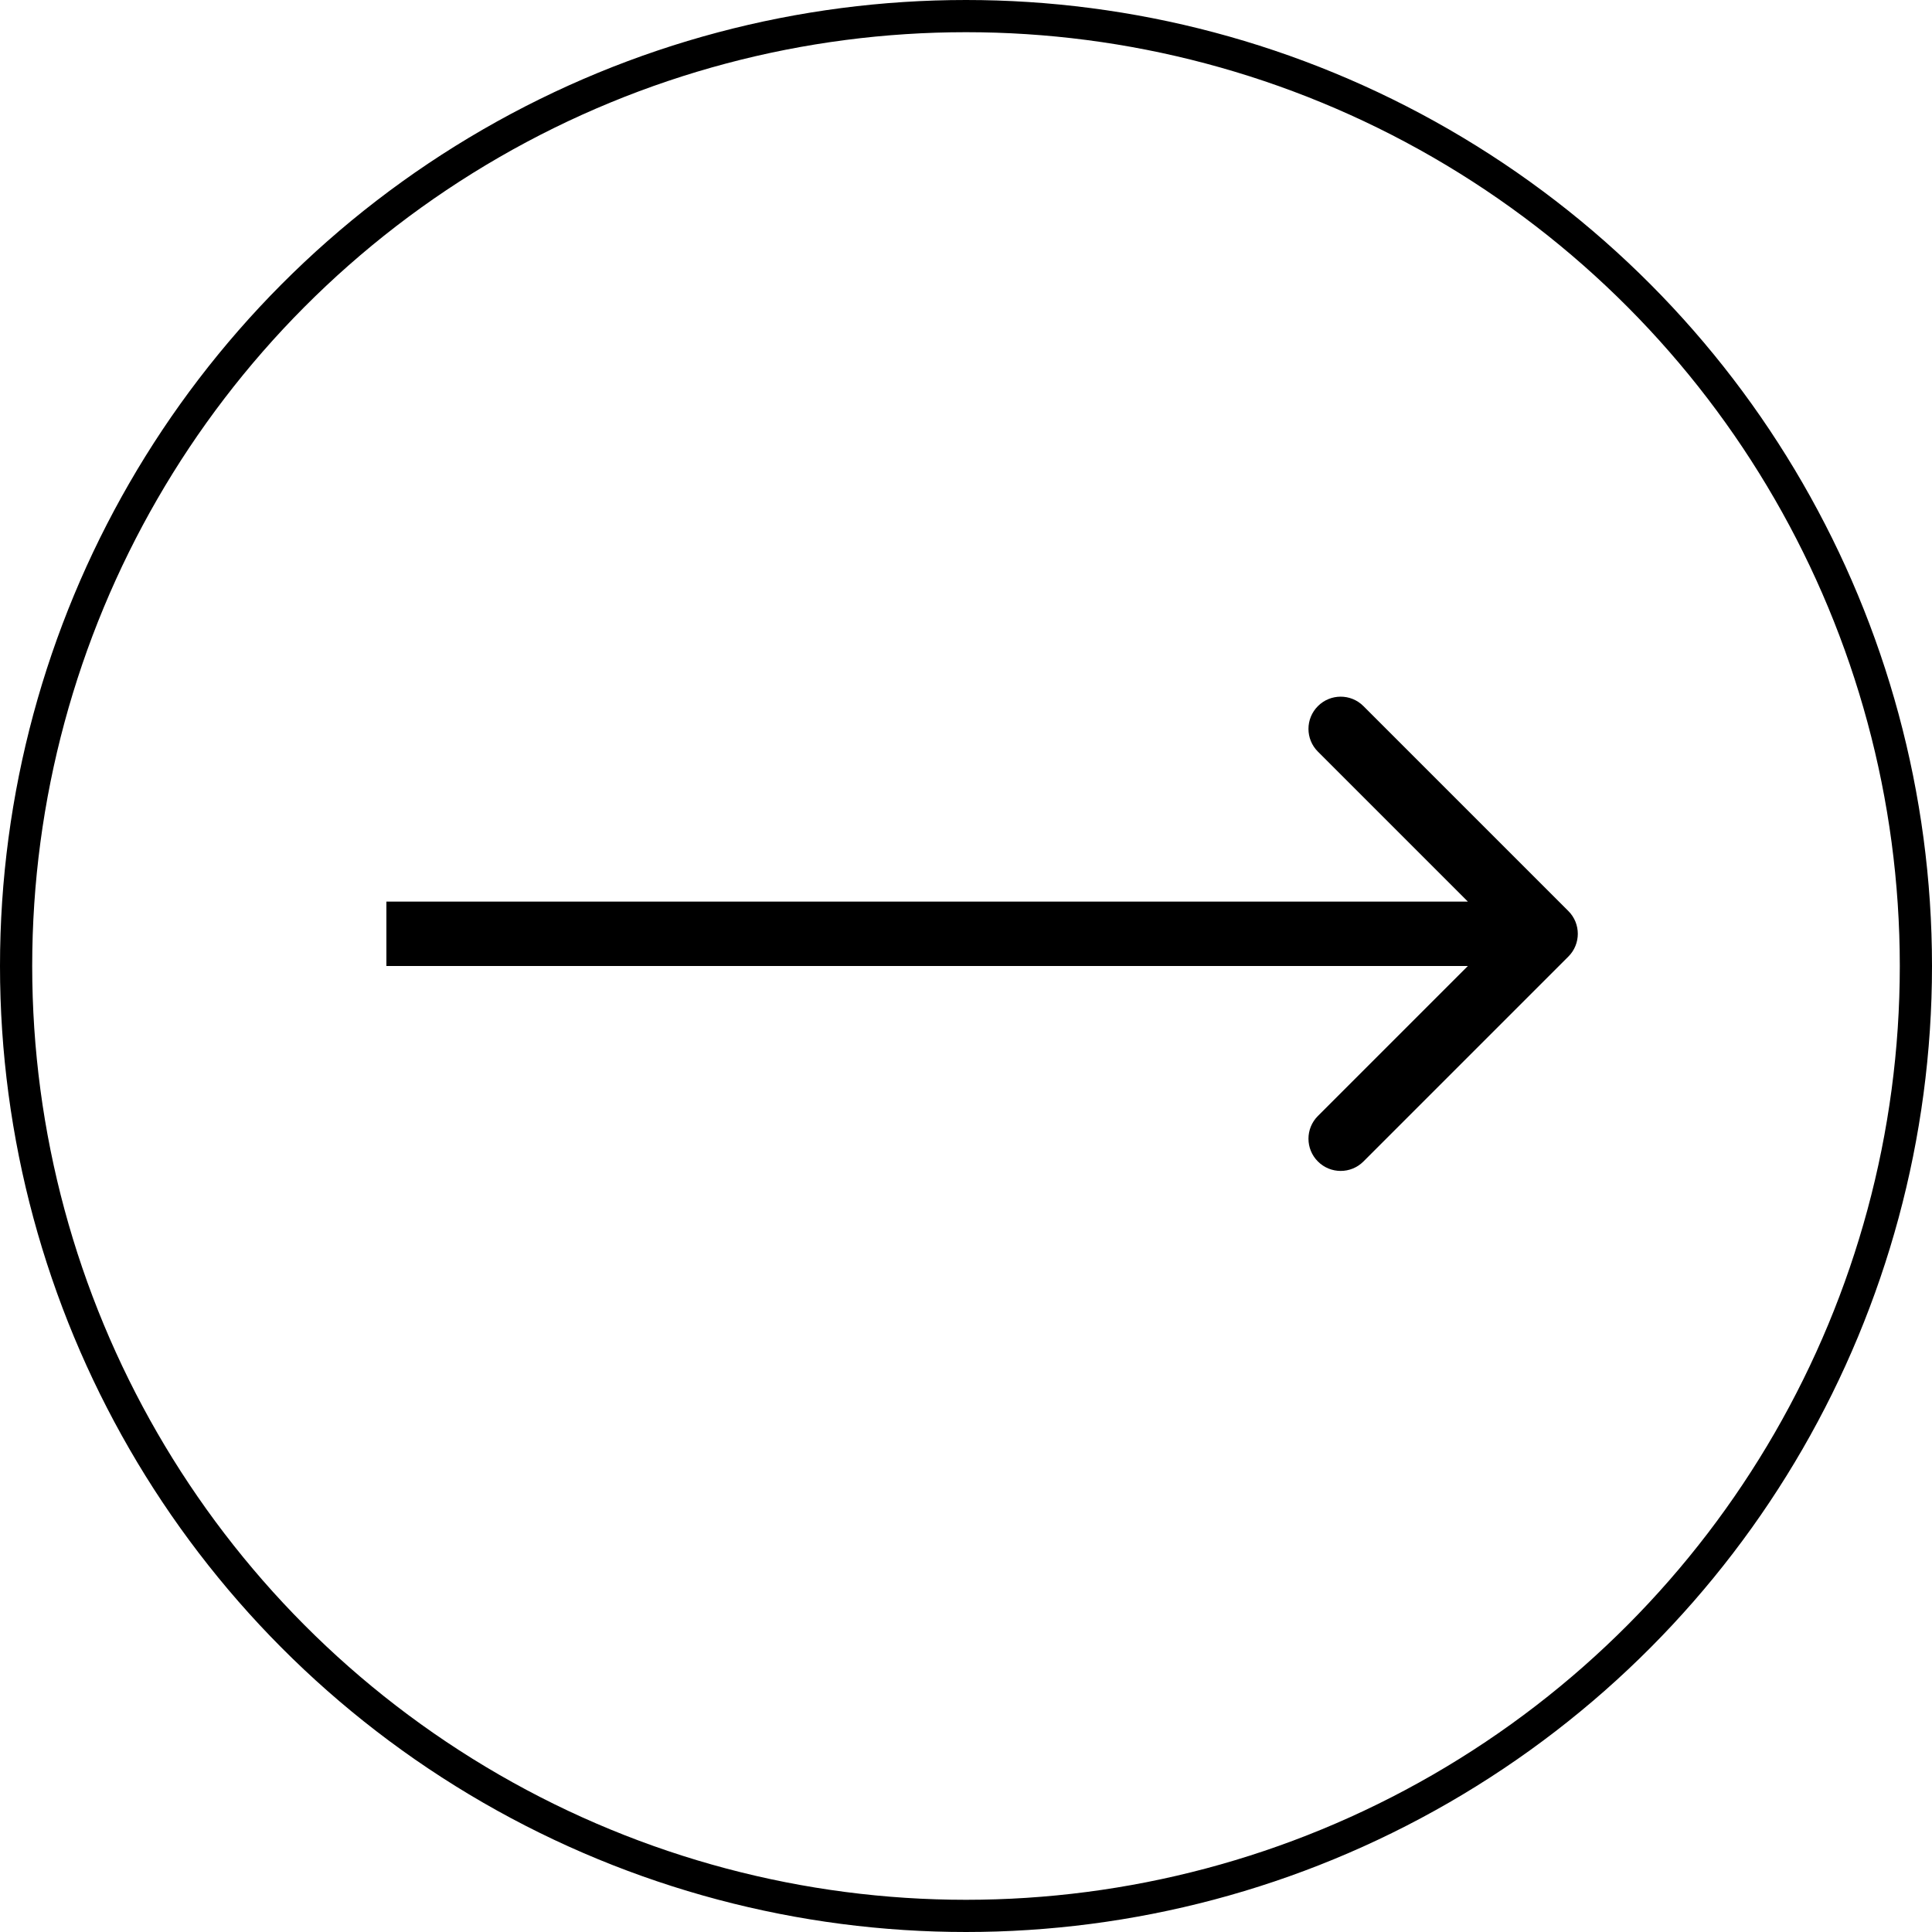<svg width="60" height="60" viewBox="0 0 60 60" fill="none" xmlns="http://www.w3.org/2000/svg">
<circle cx="30" cy="30" r="29.5" stroke="black"/>
<path d="M48.707 29.707C49.098 29.317 49.098 28.683 48.707 28.293L42.343 21.929C41.953 21.538 41.319 21.538 40.929 21.929C40.538 22.32 40.538 22.953 40.929 23.343L46.586 29L40.929 34.657C40.538 35.047 40.538 35.681 40.929 36.071C41.319 36.462 41.953 36.462 42.343 36.071L48.707 29.707ZM12 30H48V28H12V30Z" fill="black"/>
</svg>
